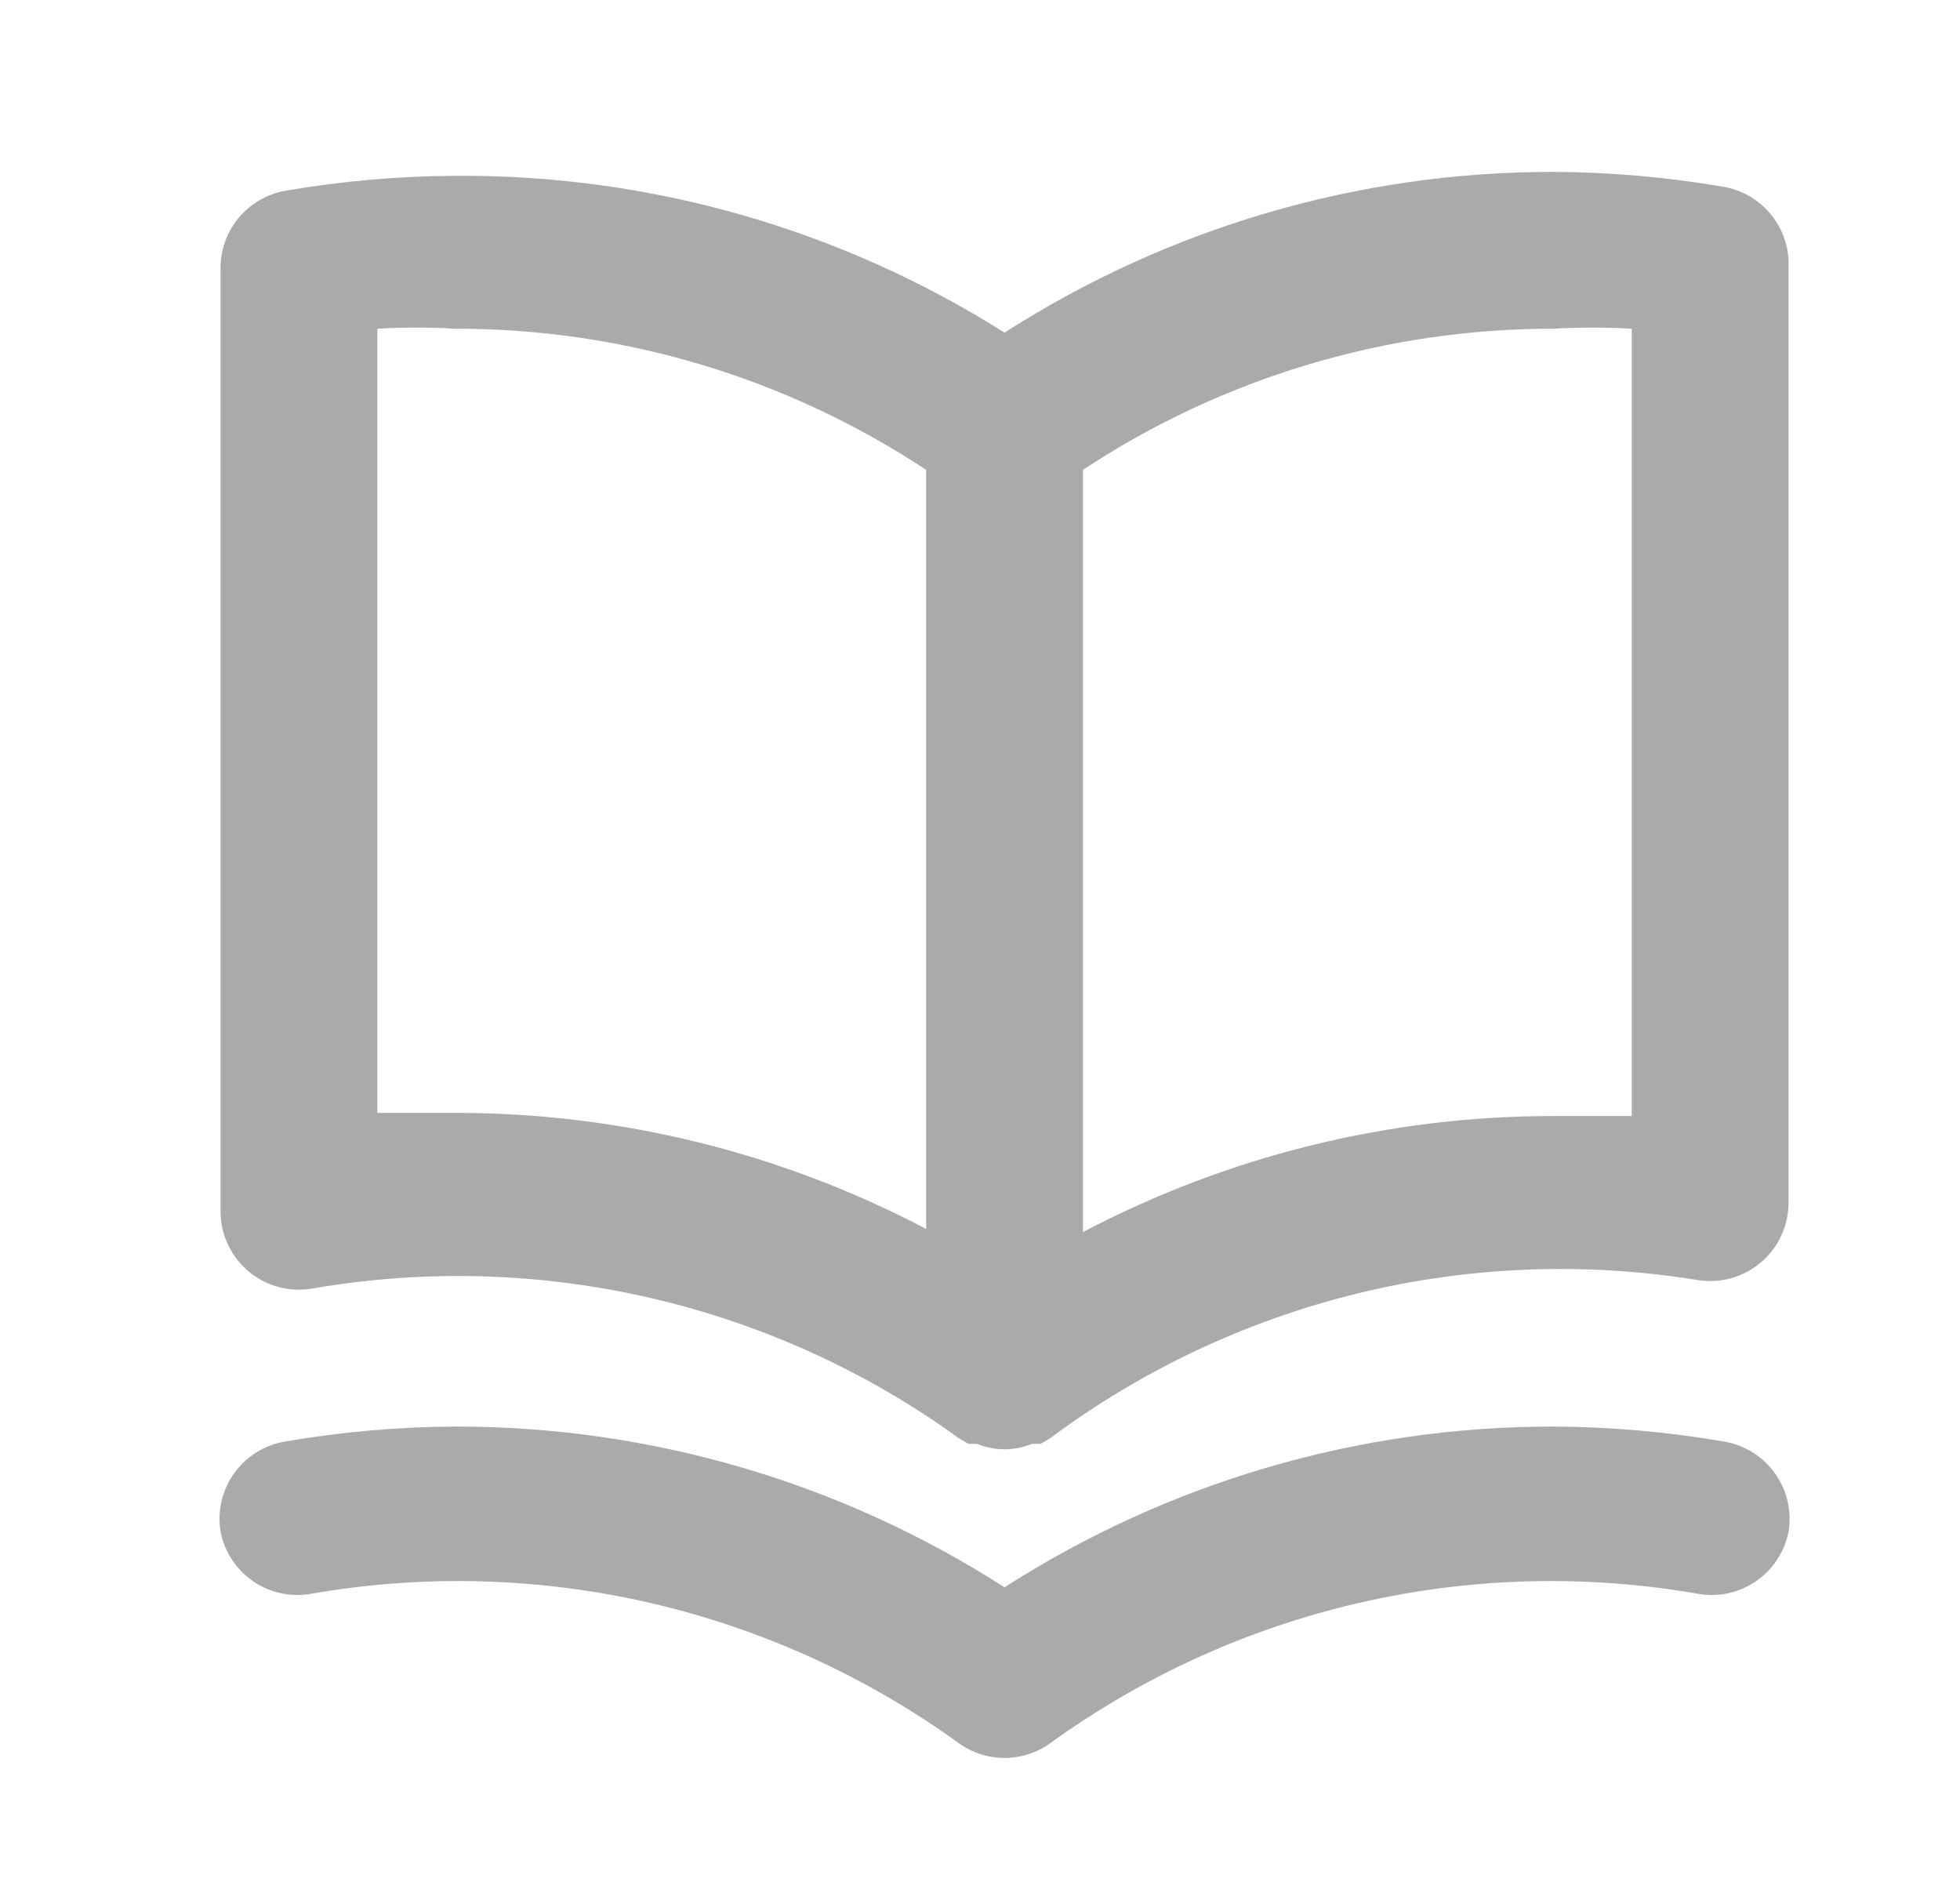 <svg width="25" height="24" viewBox="0 0 25 24" fill="none" xmlns="http://www.w3.org/2000/svg">
<rect width="25" height="24" fill="#F5F5F5"/>
<g id="Home">
<g clip-path="url(#clip0_0_1)">
<rect x="-110" y="-774" width="390" height="844" rx="33" fill="#EAF2F2"/>
<g id="Group 1171274909">
<g id="Rectangle 41935" filter="url(#filter0_d_0_1)">
<rect x="-95.32" y="-20" width="343" height="63" rx="31.5" fill="white"/>
</g>
<g id="Group 1171274908">
<g id="Tab Two">
<g id="icon / tab bar / sample">
<g id="Iconly/Bold/Chart">
<path id="Vector" d="M21.983 2.382C21.266 2.259 20.54 2.195 19.813 2.192C17.331 2.19 14.902 2.902 12.813 4.242C10.719 2.919 8.29 2.225 5.813 2.242C5.086 2.245 4.36 2.309 3.643 2.432C3.408 2.473 3.196 2.596 3.043 2.779C2.891 2.962 2.81 3.194 2.813 3.432V15.432C2.811 15.579 2.841 15.725 2.902 15.859C2.962 15.992 3.052 16.111 3.163 16.207C3.275 16.302 3.406 16.372 3.548 16.411C3.69 16.45 3.838 16.457 3.983 16.432C5.416 16.184 6.884 16.225 8.301 16.553C9.718 16.881 11.055 17.489 12.233 18.342L12.353 18.412H12.463C12.574 18.458 12.693 18.482 12.813 18.482C12.933 18.482 13.052 18.458 13.163 18.412H13.273L13.393 18.342C14.563 17.47 15.896 16.843 17.313 16.495C18.73 16.148 20.203 16.09 21.643 16.322C21.788 16.347 21.936 16.34 22.078 16.301C22.22 16.262 22.351 16.192 22.463 16.097C22.575 16.001 22.664 15.883 22.724 15.749C22.785 15.615 22.815 15.469 22.813 15.322V3.322C22.803 3.094 22.715 2.877 22.564 2.706C22.413 2.535 22.208 2.421 21.983 2.382ZM11.813 15.672C9.963 14.699 7.904 14.191 5.813 14.192C5.483 14.192 5.153 14.192 4.813 14.192V4.192C5.146 4.173 5.48 4.173 5.813 4.192C7.946 4.19 10.033 4.816 11.813 5.992V15.672ZM20.813 14.232C20.473 14.232 20.143 14.232 19.813 14.232C17.723 14.231 15.663 14.739 13.813 15.712V5.992C15.593 4.816 17.68 4.19 19.813 4.192C20.146 4.173 20.48 4.173 20.813 4.192V14.232ZM21.983 18.382C21.266 18.259 20.54 18.195 19.813 18.192C17.331 18.19 14.902 18.902 12.813 20.242C10.725 18.902 8.295 18.19 5.813 18.192C5.086 18.195 4.36 18.259 3.643 18.382C3.513 18.403 3.388 18.449 3.276 18.518C3.164 18.587 3.066 18.678 2.989 18.785C2.912 18.891 2.857 19.012 2.826 19.141C2.796 19.269 2.792 19.402 2.813 19.532C2.864 19.792 3.016 20.021 3.235 20.169C3.454 20.317 3.723 20.372 3.983 20.322C5.416 20.074 6.884 20.115 8.301 20.443C9.718 20.771 11.055 21.38 12.233 22.232C12.402 22.353 12.605 22.418 12.813 22.418C13.021 22.418 13.224 22.353 13.393 22.232C14.571 21.38 15.908 20.771 17.325 20.443C18.742 20.115 20.21 20.074 21.643 20.322C21.903 20.372 22.172 20.317 22.391 20.169C22.611 20.021 22.762 19.792 22.813 19.532C22.834 19.402 22.83 19.269 22.8 19.141C22.77 19.012 22.714 18.891 22.637 18.785C22.56 18.678 22.463 18.587 22.35 18.518C22.238 18.449 22.113 18.403 21.983 18.382Z" fill="#AAAAAA"/>
</g>
</g>
</g>
</g>
</g>
</g>
</g>
<defs>
<filter id="filter0_d_0_1" x="-137.32" y="-61" width="427" height="147" filterUnits="userSpaceOnUse" color-interpolation-filters="sRGB">
<feFlood flood-opacity="0" result="BackgroundImageFix"/>
<feColorMatrix in="SourceAlpha" type="matrix" values="0 0 0 0 0 0 0 0 0 0 0 0 0 0 0 0 0 0 127 0" result="hardAlpha"/>
<feOffset dy="1"/>
<feGaussianBlur stdDeviation="21"/>
<feComposite in2="hardAlpha" operator="out"/>
<feColorMatrix type="matrix" values="0 0 0 0 0.169 0 0 0 0 0.169 0 0 0 0 0.169 0 0 0 0.1 0"/>
<feBlend mode="normal" in2="BackgroundImageFix" result="effect1_dropShadow_0_1"/>
<feBlend mode="normal" in="SourceGraphic" in2="effect1_dropShadow_0_1" result="shape"/>
</filter>
<clipPath id="clip0_0_1">
<rect x="-110" y="-774" width="390" height="844" rx="33" fill="white"/>
</clipPath>
</defs>
</svg>
